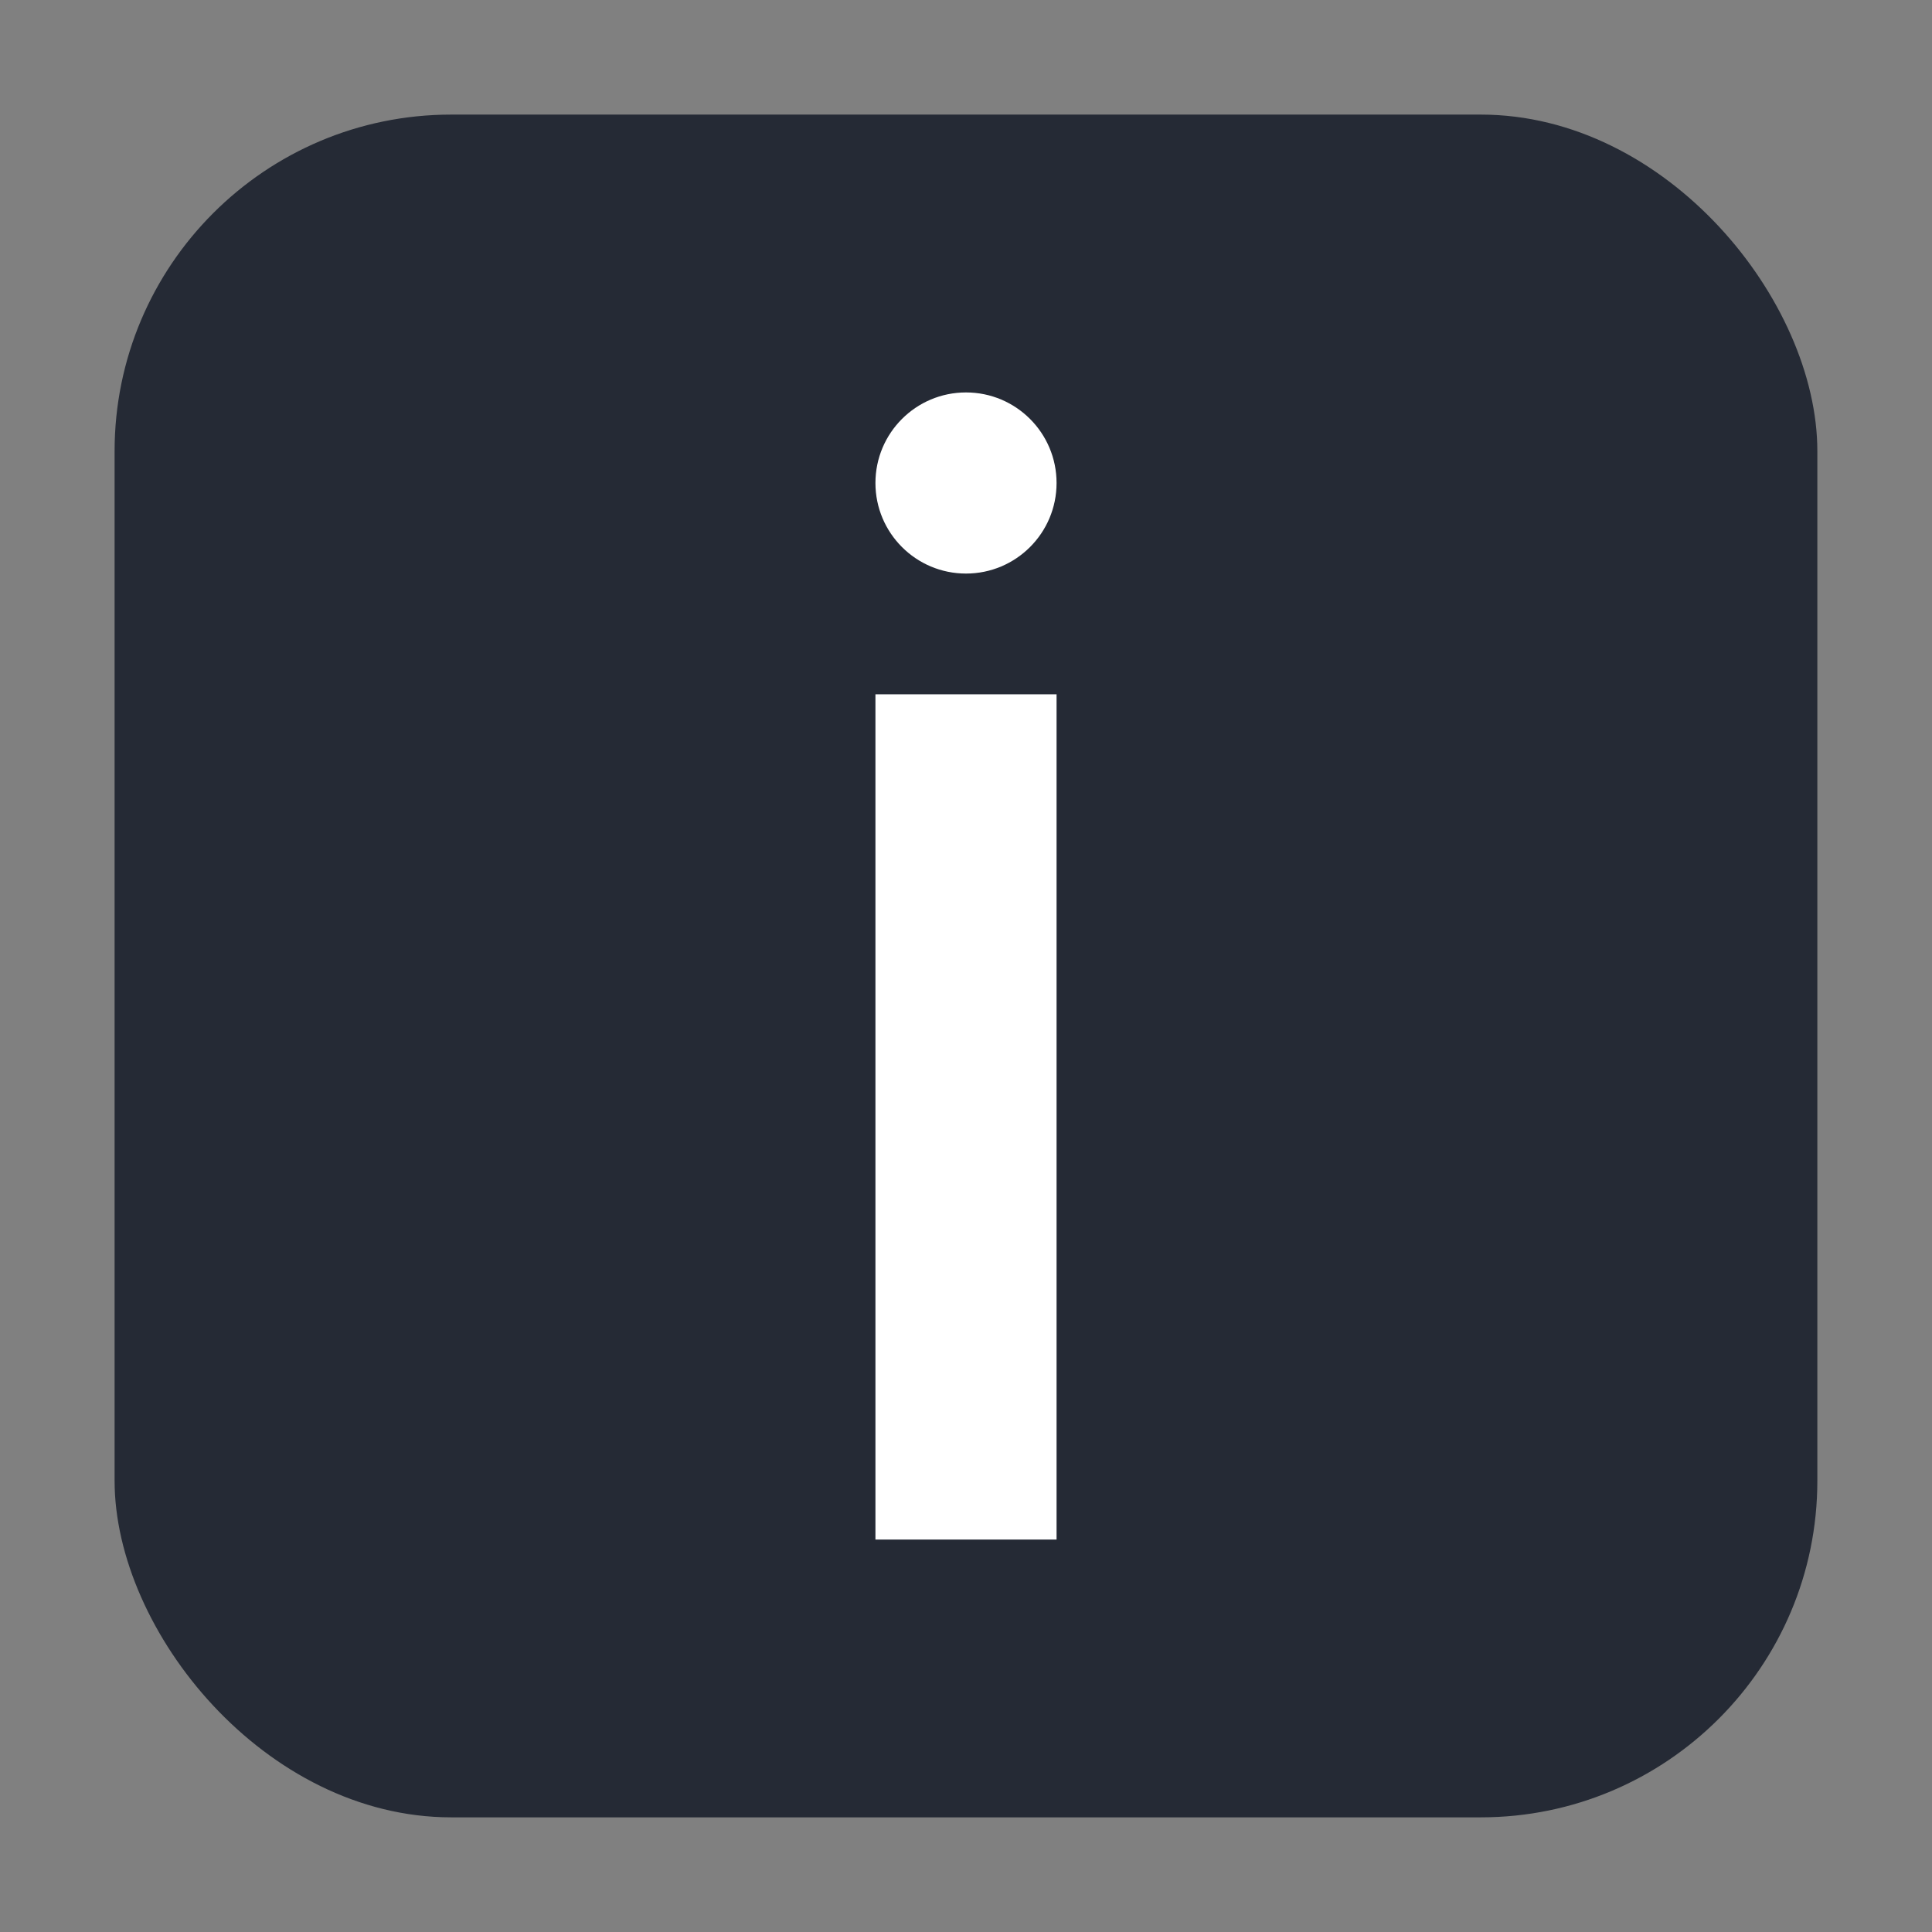 <svg height="32" viewBox="0 0 32 32" width="32" xmlns="http://www.w3.org/2000/svg"><rect x="0" y="0" width="32" height="32" fill="#808080" stroke="none"/><rect fill="#252a35" fill-rule="evenodd" height="28.203" ry="5.575" width="28.203" x="1.898" y="1.898"/><g transform="translate(.5 .5)"><circle cx="15.5" cy="-7.5" fill="#fff" r="1.5" transform="scale(1 -1)"/><path d="m14 11h3v14h-3z" fill="#fff" fill-rule="evenodd"/></g></svg>